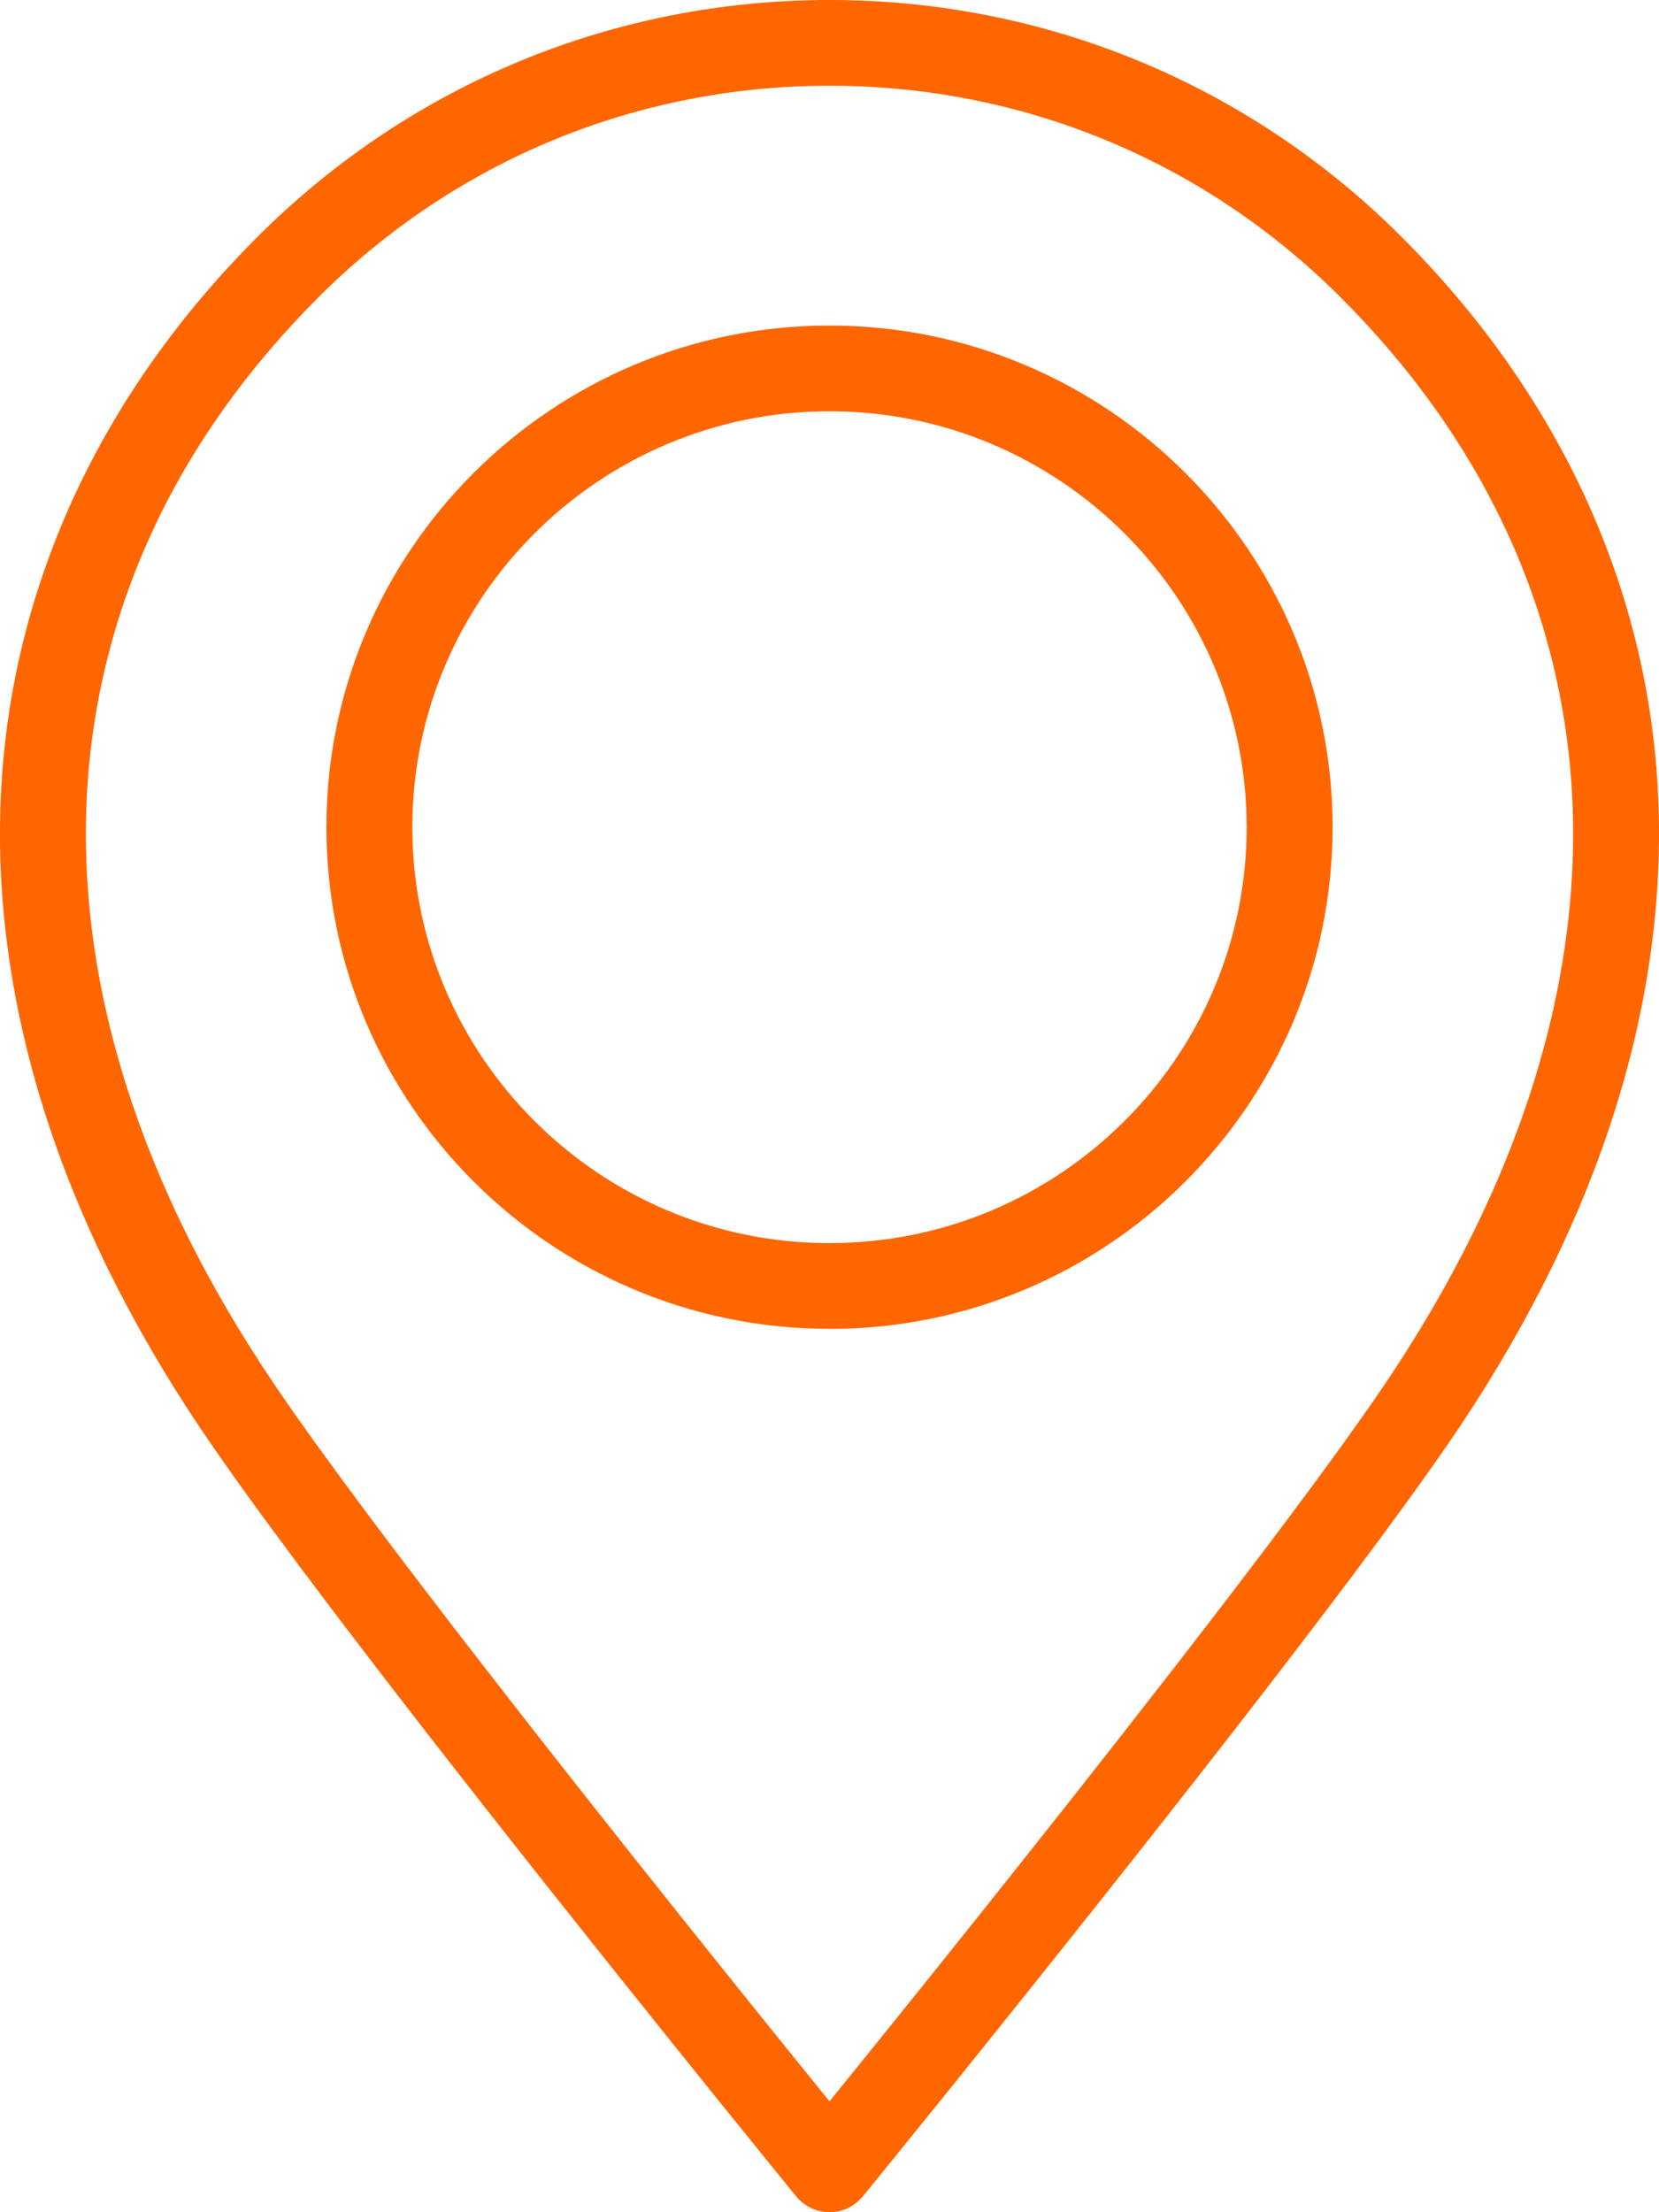 <svg width="24" height="32" viewBox="0 0 24 32" fill="none" xmlns="http://www.w3.org/2000/svg">
<path d="M12 1.24C10.605 1.24 9.252 1.511 8.002 2.027C6.753 2.543 5.605 3.305 4.618 4.289C4.104 4.802 3.646 5.34 3.246 5.9C2.846 6.462 2.503 7.046 2.221 7.649L2.222 7.649C1.939 8.253 1.717 8.875 1.557 9.512C1.396 10.15 1.296 10.803 1.259 11.466C1.221 12.144 1.248 12.834 1.34 13.53C1.431 14.228 1.588 14.934 1.808 15.642C2.037 16.376 2.334 17.115 2.699 17.854C3.064 18.592 3.497 19.33 3.995 20.064C4.672 21.062 5.792 22.549 7 24.106C8.921 26.584 11.063 29.241 12 30.396C12.937 29.241 15.079 26.584 17 24.106C18.208 22.549 19.328 21.062 20.006 20.064C20.503 19.33 20.936 18.592 21.3 17.854C21.666 17.115 21.963 16.376 22.192 15.642C22.412 14.934 22.569 14.228 22.66 13.531C22.752 12.834 22.779 12.144 22.741 11.466C22.704 10.803 22.604 10.15 22.443 9.512C22.282 8.873 22.06 8.25 21.779 7.649H21.778C21.495 7.044 21.153 6.46 20.754 5.9C20.355 5.34 19.896 4.802 19.382 4.289C18.395 3.305 17.247 2.543 15.998 2.027C14.748 1.511 13.395 1.24 12 1.24L12 1.24ZM12 5.949C10.336 5.949 8.828 6.624 7.735 7.713C6.642 8.803 5.965 10.307 5.965 11.966C5.965 13.624 6.642 15.129 7.735 16.218C8.828 17.308 10.336 17.982 12 17.982C13.664 17.982 15.172 17.308 16.265 16.218C17.358 15.129 18.035 13.624 18.035 11.966C18.035 10.307 17.358 8.803 16.265 7.713C15.172 6.624 13.664 5.949 12 5.949H12ZM12 19.222C9.993 19.222 8.174 18.409 6.856 17.095C5.538 15.781 4.722 13.966 4.722 11.966C4.722 9.965 5.538 8.151 6.856 6.837C8.174 5.523 9.993 4.709 12 4.709C14.007 4.709 15.826 5.523 17.144 6.837C18.462 8.151 19.278 9.965 19.278 11.966C19.278 13.966 18.462 15.781 17.144 17.095C15.826 18.409 14.007 19.223 12 19.223V19.222ZM12 32C11.907 32 11.816 31.979 11.734 31.94C11.651 31.901 11.577 31.843 11.518 31.771C11.476 31.719 8.644 28.247 6.131 25.011C4.861 23.375 3.673 21.801 2.965 20.758C2.435 19.977 1.973 19.187 1.581 18.394C1.189 17.6 0.868 16.803 0.621 16.008C0.379 15.231 0.208 14.455 0.107 13.685C0.006 12.913 -0.024 12.149 0.018 11.397C0.101 9.915 0.465 8.484 1.091 7.14C1.718 5.797 2.606 4.541 3.739 3.412C4.842 2.313 6.127 1.46 7.528 0.881C8.928 0.303 10.441 0 12 0C13.559 0 15.072 0.303 16.472 0.881C17.873 1.46 19.159 2.313 20.261 3.412C21.394 4.541 22.282 5.797 22.909 7.14C23.535 8.484 23.899 9.915 23.982 11.397C24.024 12.149 23.994 12.913 23.893 13.684C23.792 14.455 23.621 15.231 23.379 16.008C23.132 16.803 22.811 17.6 22.419 18.394C22.053 19.135 21.626 19.874 21.139 20.604L21.14 20.604L20.931 20.911L20.931 20.911C20.214 21.952 19.078 23.454 17.869 25.01C15.356 28.247 12.524 31.719 12.482 31.771C12.423 31.843 12.349 31.901 12.266 31.94C12.184 31.979 12.093 32 12 32L12 32Z" fill="#FF6600"/>
</svg>
